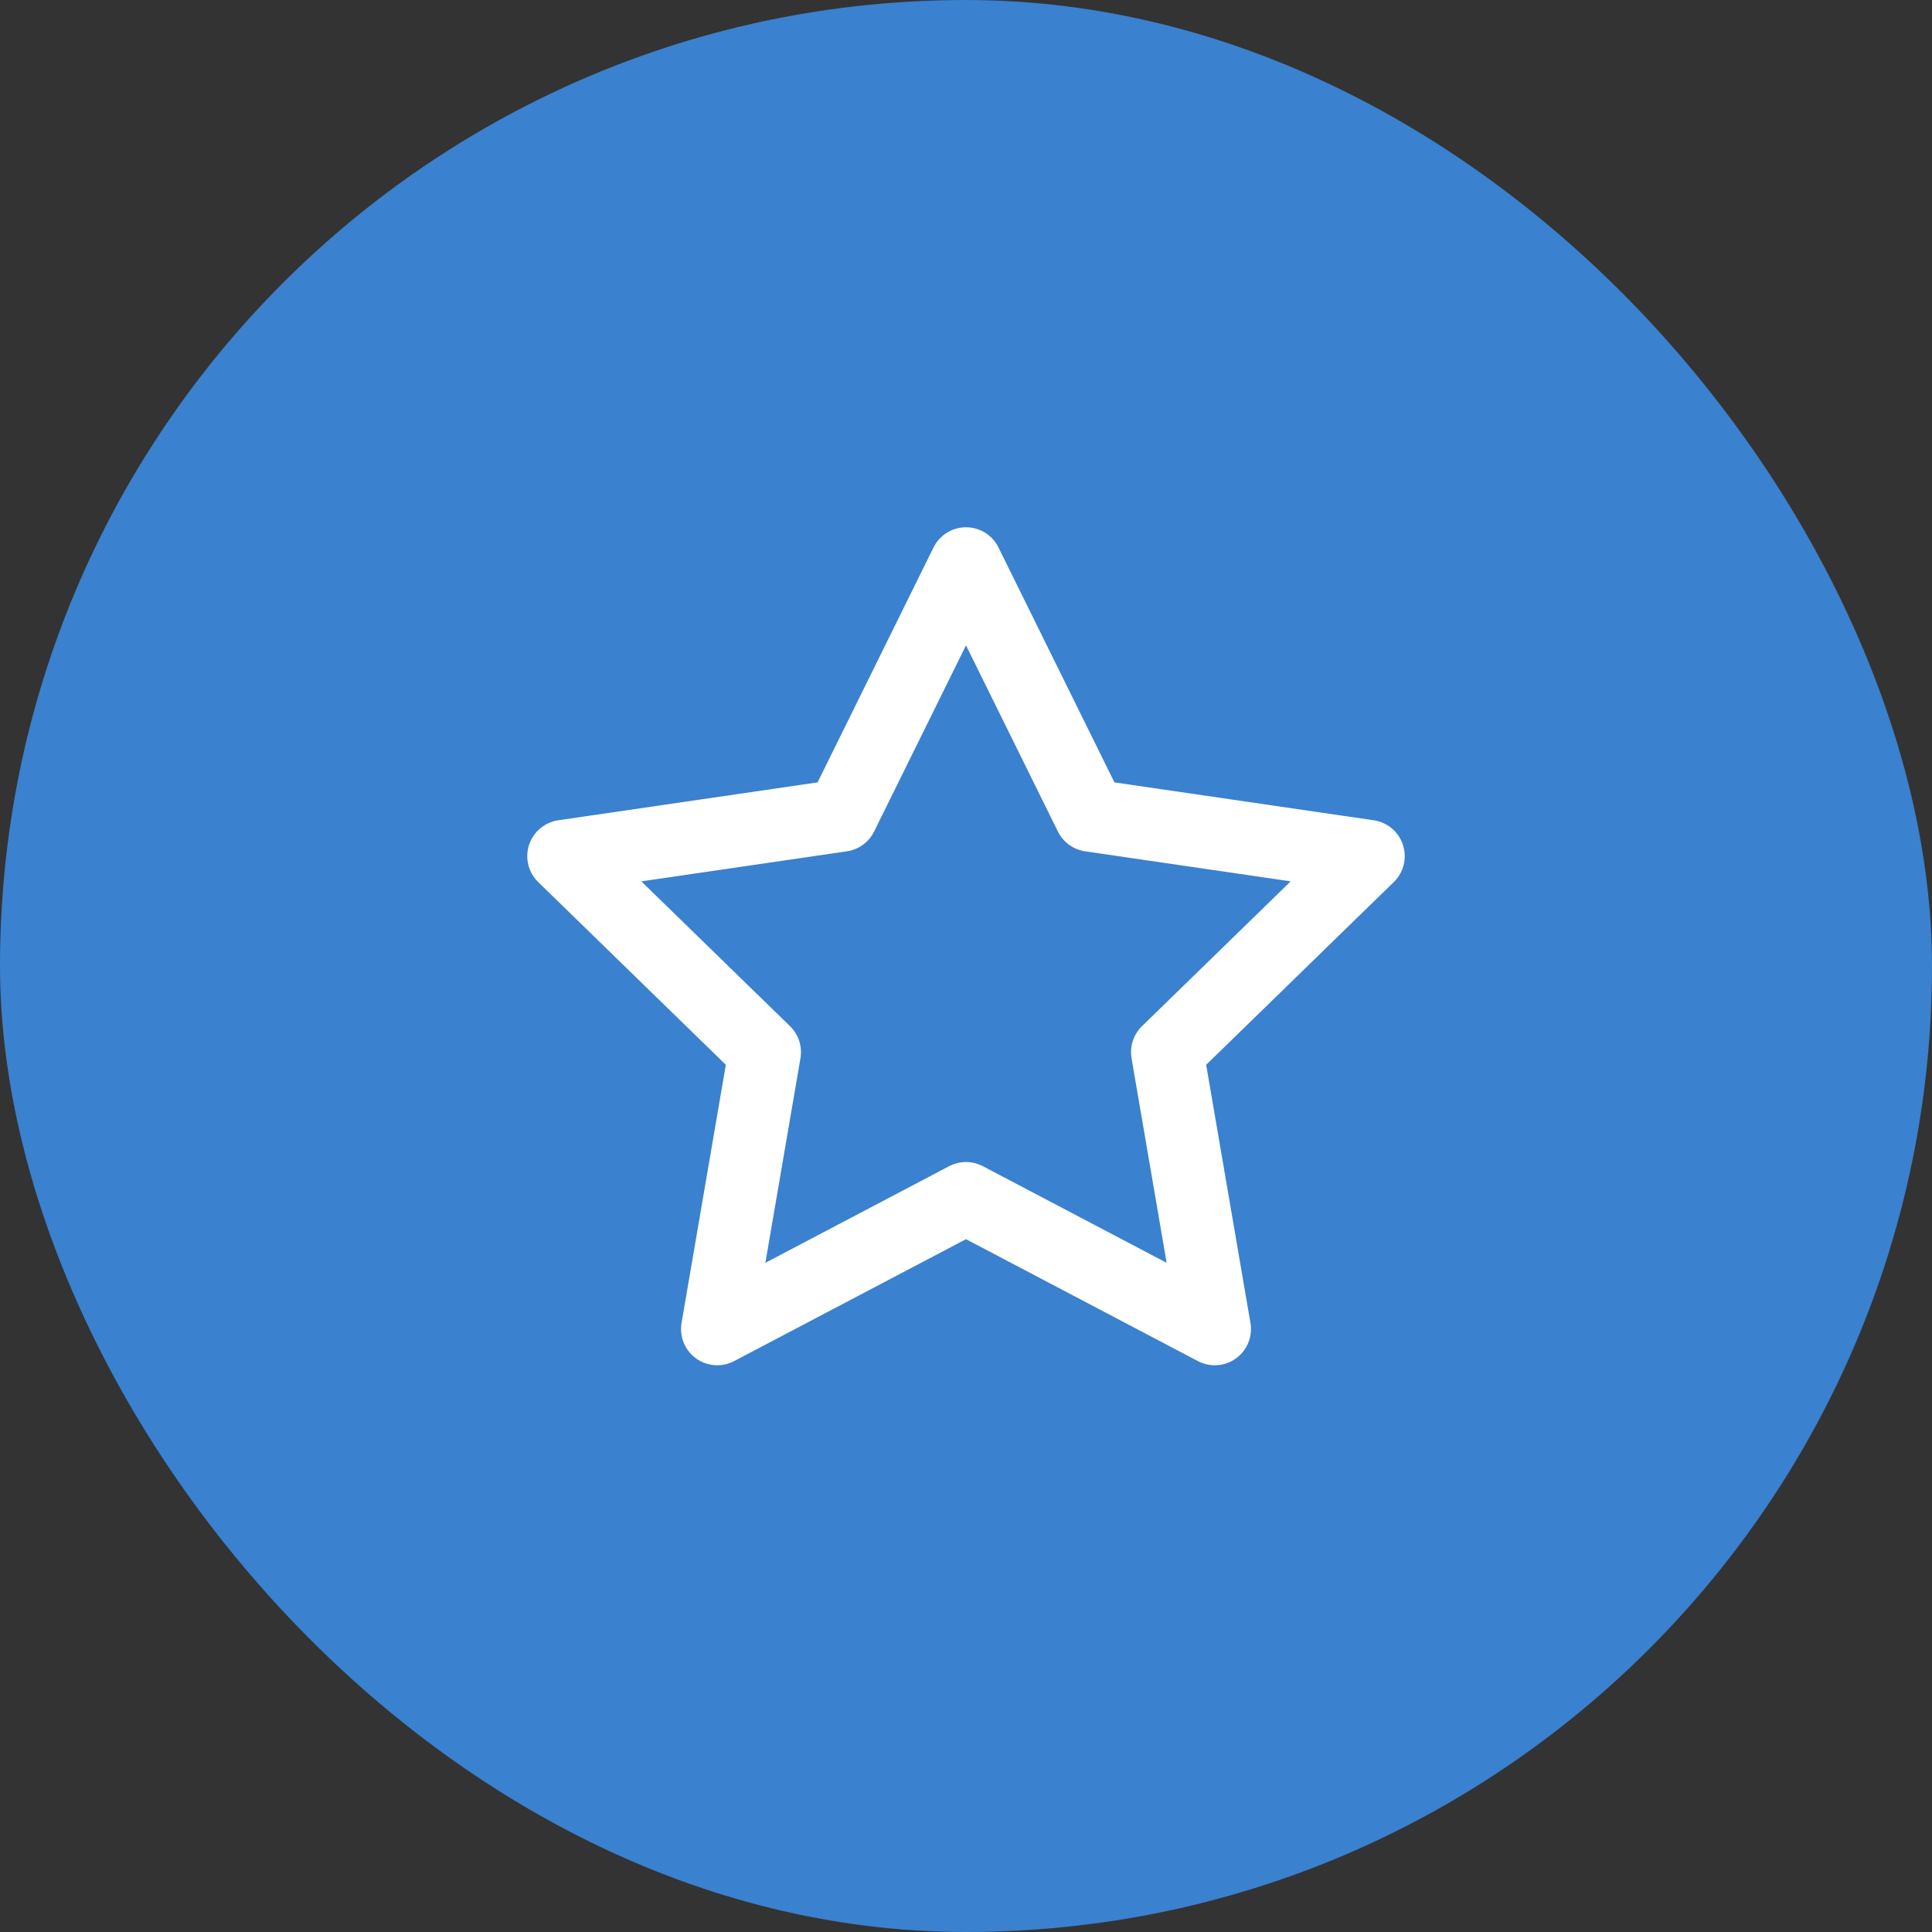 <svg width="80" height="80" fill="none" xmlns="http://www.w3.org/2000/svg"><rect width="100%" height="100%" fill="#333333" stroke="none"/><rect width="80" height="80" rx="40" fill="#3A81CF"/><path d="M40 23.334l5.15 10.433 11.517 1.683-8.334 8.117L50.3 55.033 40 49.617l-10.3 5.416 1.967-11.466-8.334-8.117 11.517-1.683L40 23.333z" stroke="#fff" stroke-width="3" stroke-linecap="round" stroke-linejoin="round"/></svg>